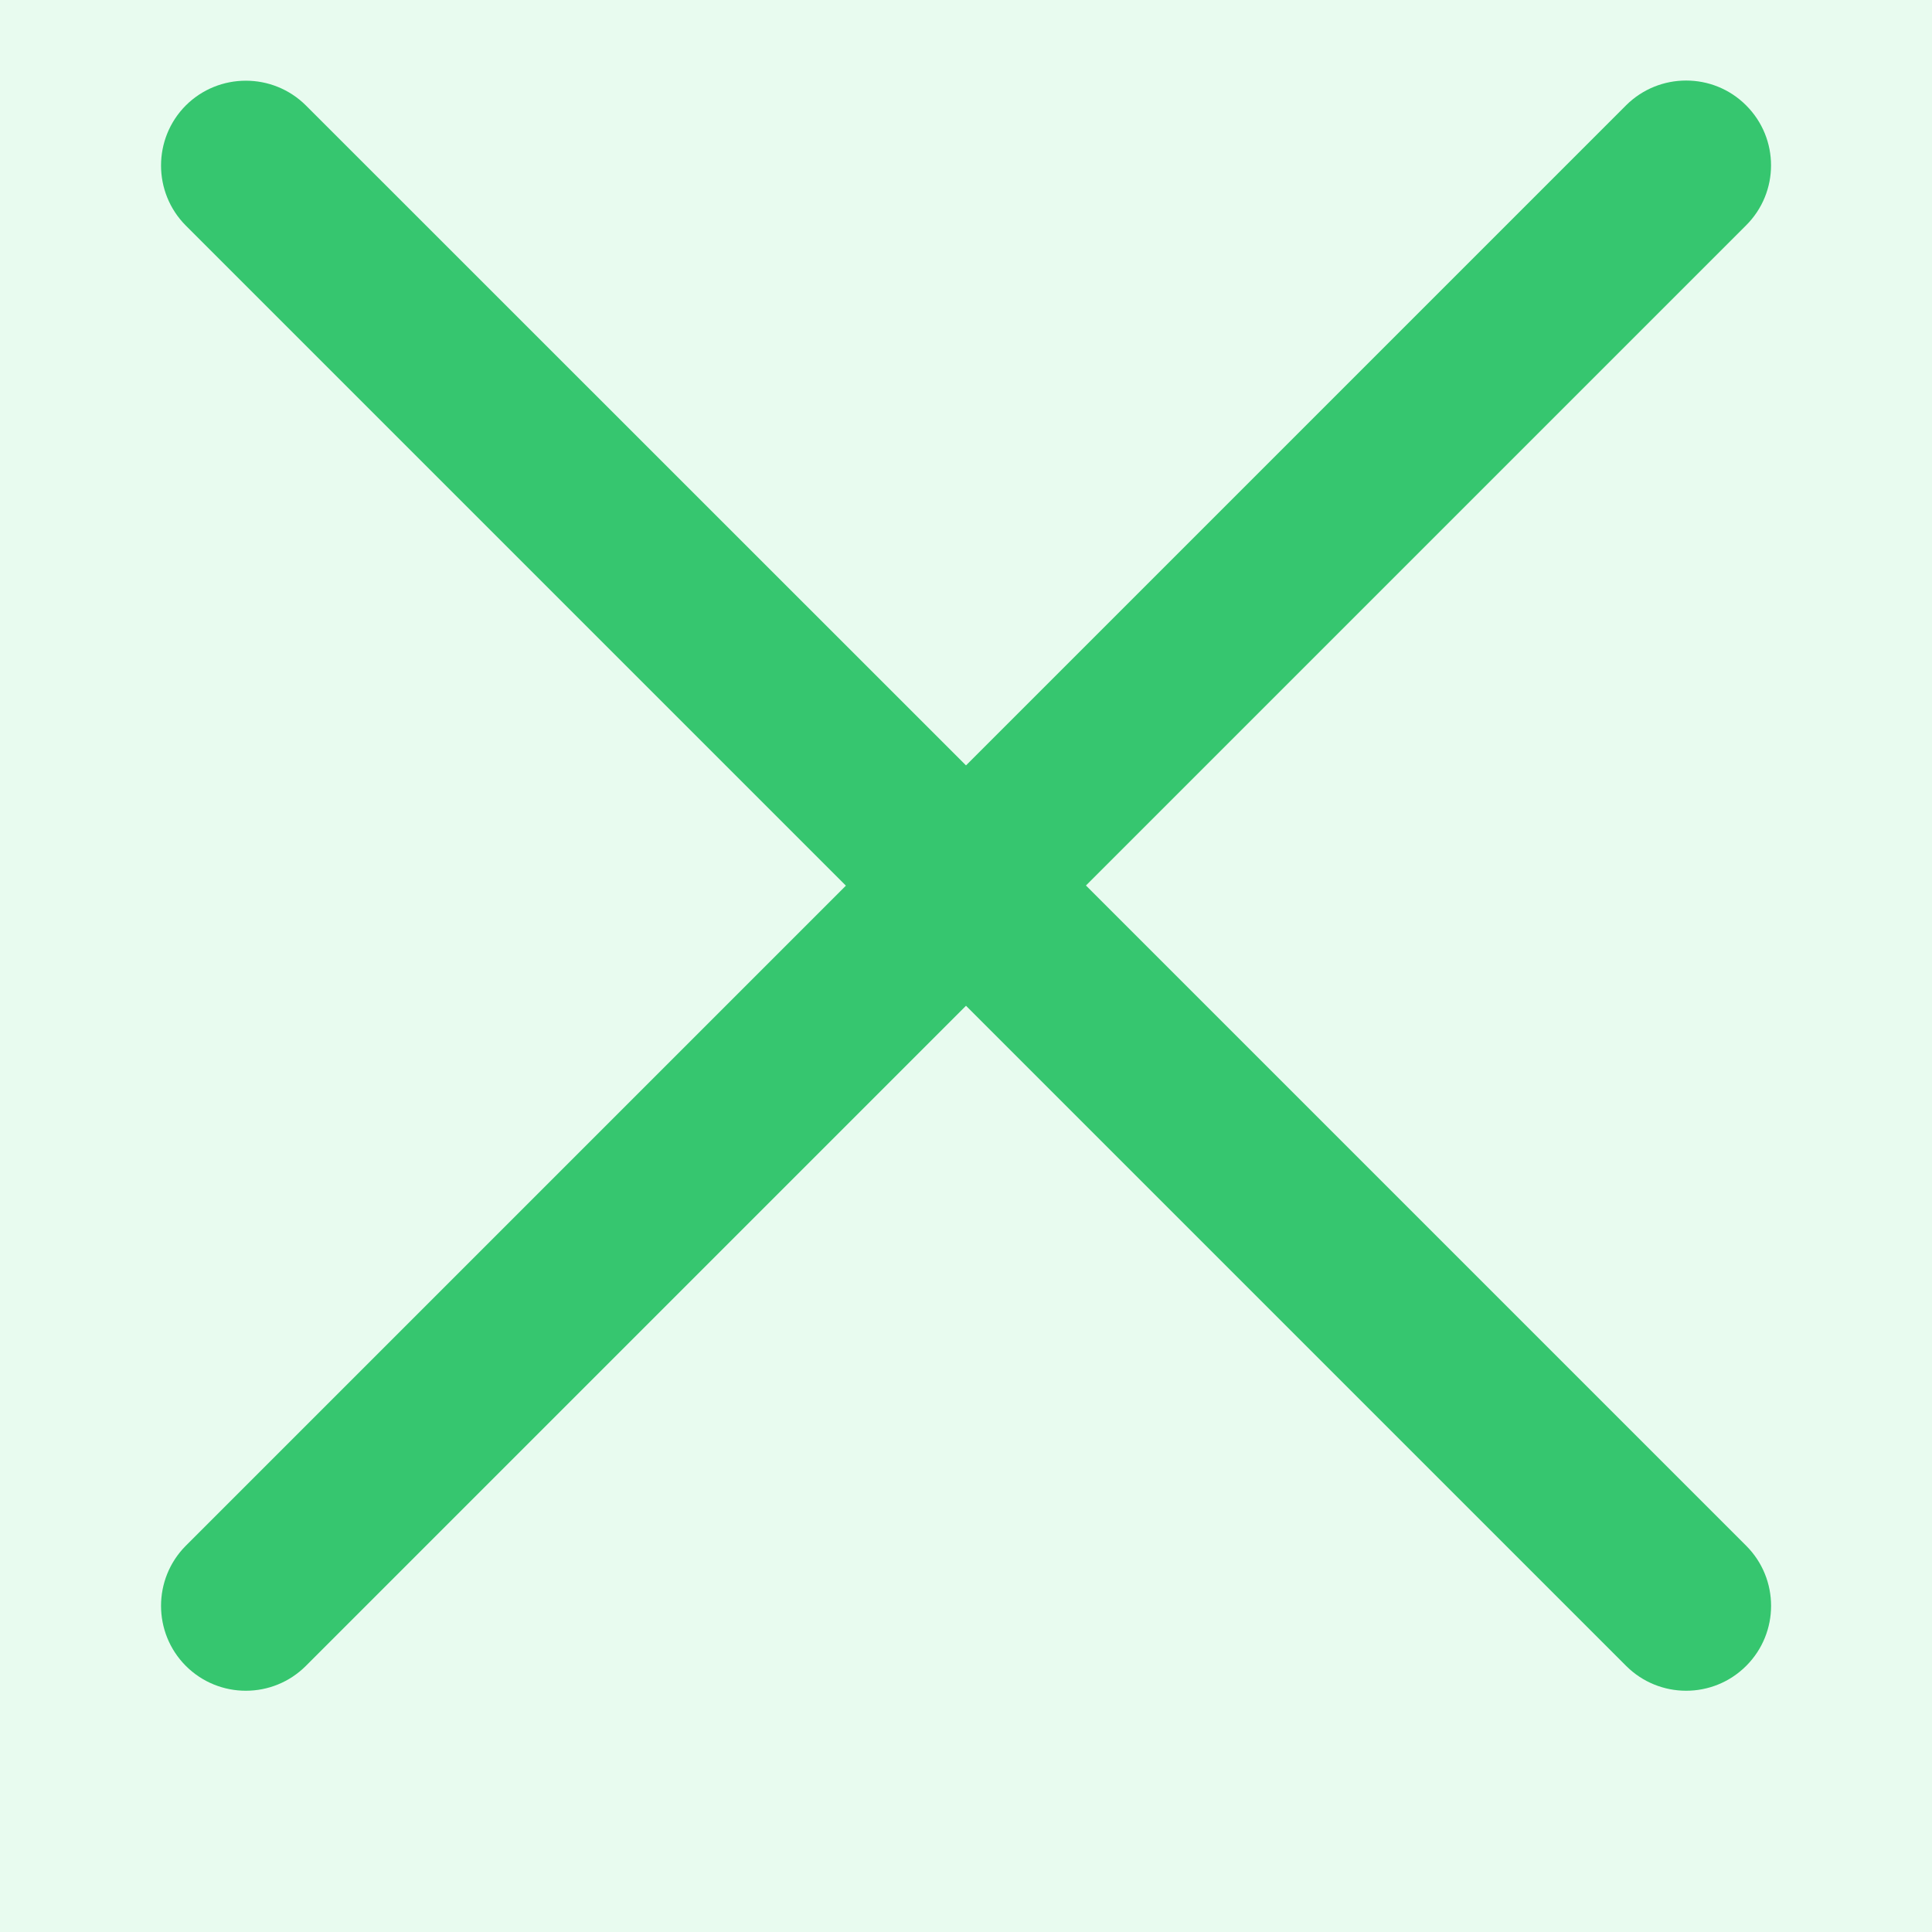 <svg xmlns="http://www.w3.org/2000/svg" width="12" height="12" fill="none" viewBox="0 0 12 12">
    <path fill="#fff" d="M0 0H1440V1024H0z" transform="translate(-240 -709)"/>
    <rect width="67" height="34" x="-44.5" y="-11.5" fill="#E8FBEF" rx="17"/>
    <path fill="#36C66F" fill-rule="evenodd" d="M6.745 5.5l4.1-4.1c.207-.206.207-.54 0-.746-.205-.205-.539-.205-.745 0L6 4.754 1.9.655c-.206-.205-.54-.205-.746 0-.205.206-.205.54 0 .746l4.1 4.1-4.1 4.1c-.205.206-.205.54 0 .746.206.206.54.206.746 0l4.1-4.1 4.1 4.1c.206.206.54.206.746 0 .206-.206.206-.54 0-.746l-4.1-4.1z" clip-rule="evenodd"/>
    <rect width="67" height="34" x="-44.5" y="-11.5" stroke="#36C66F" rx="17"/>
</svg>
